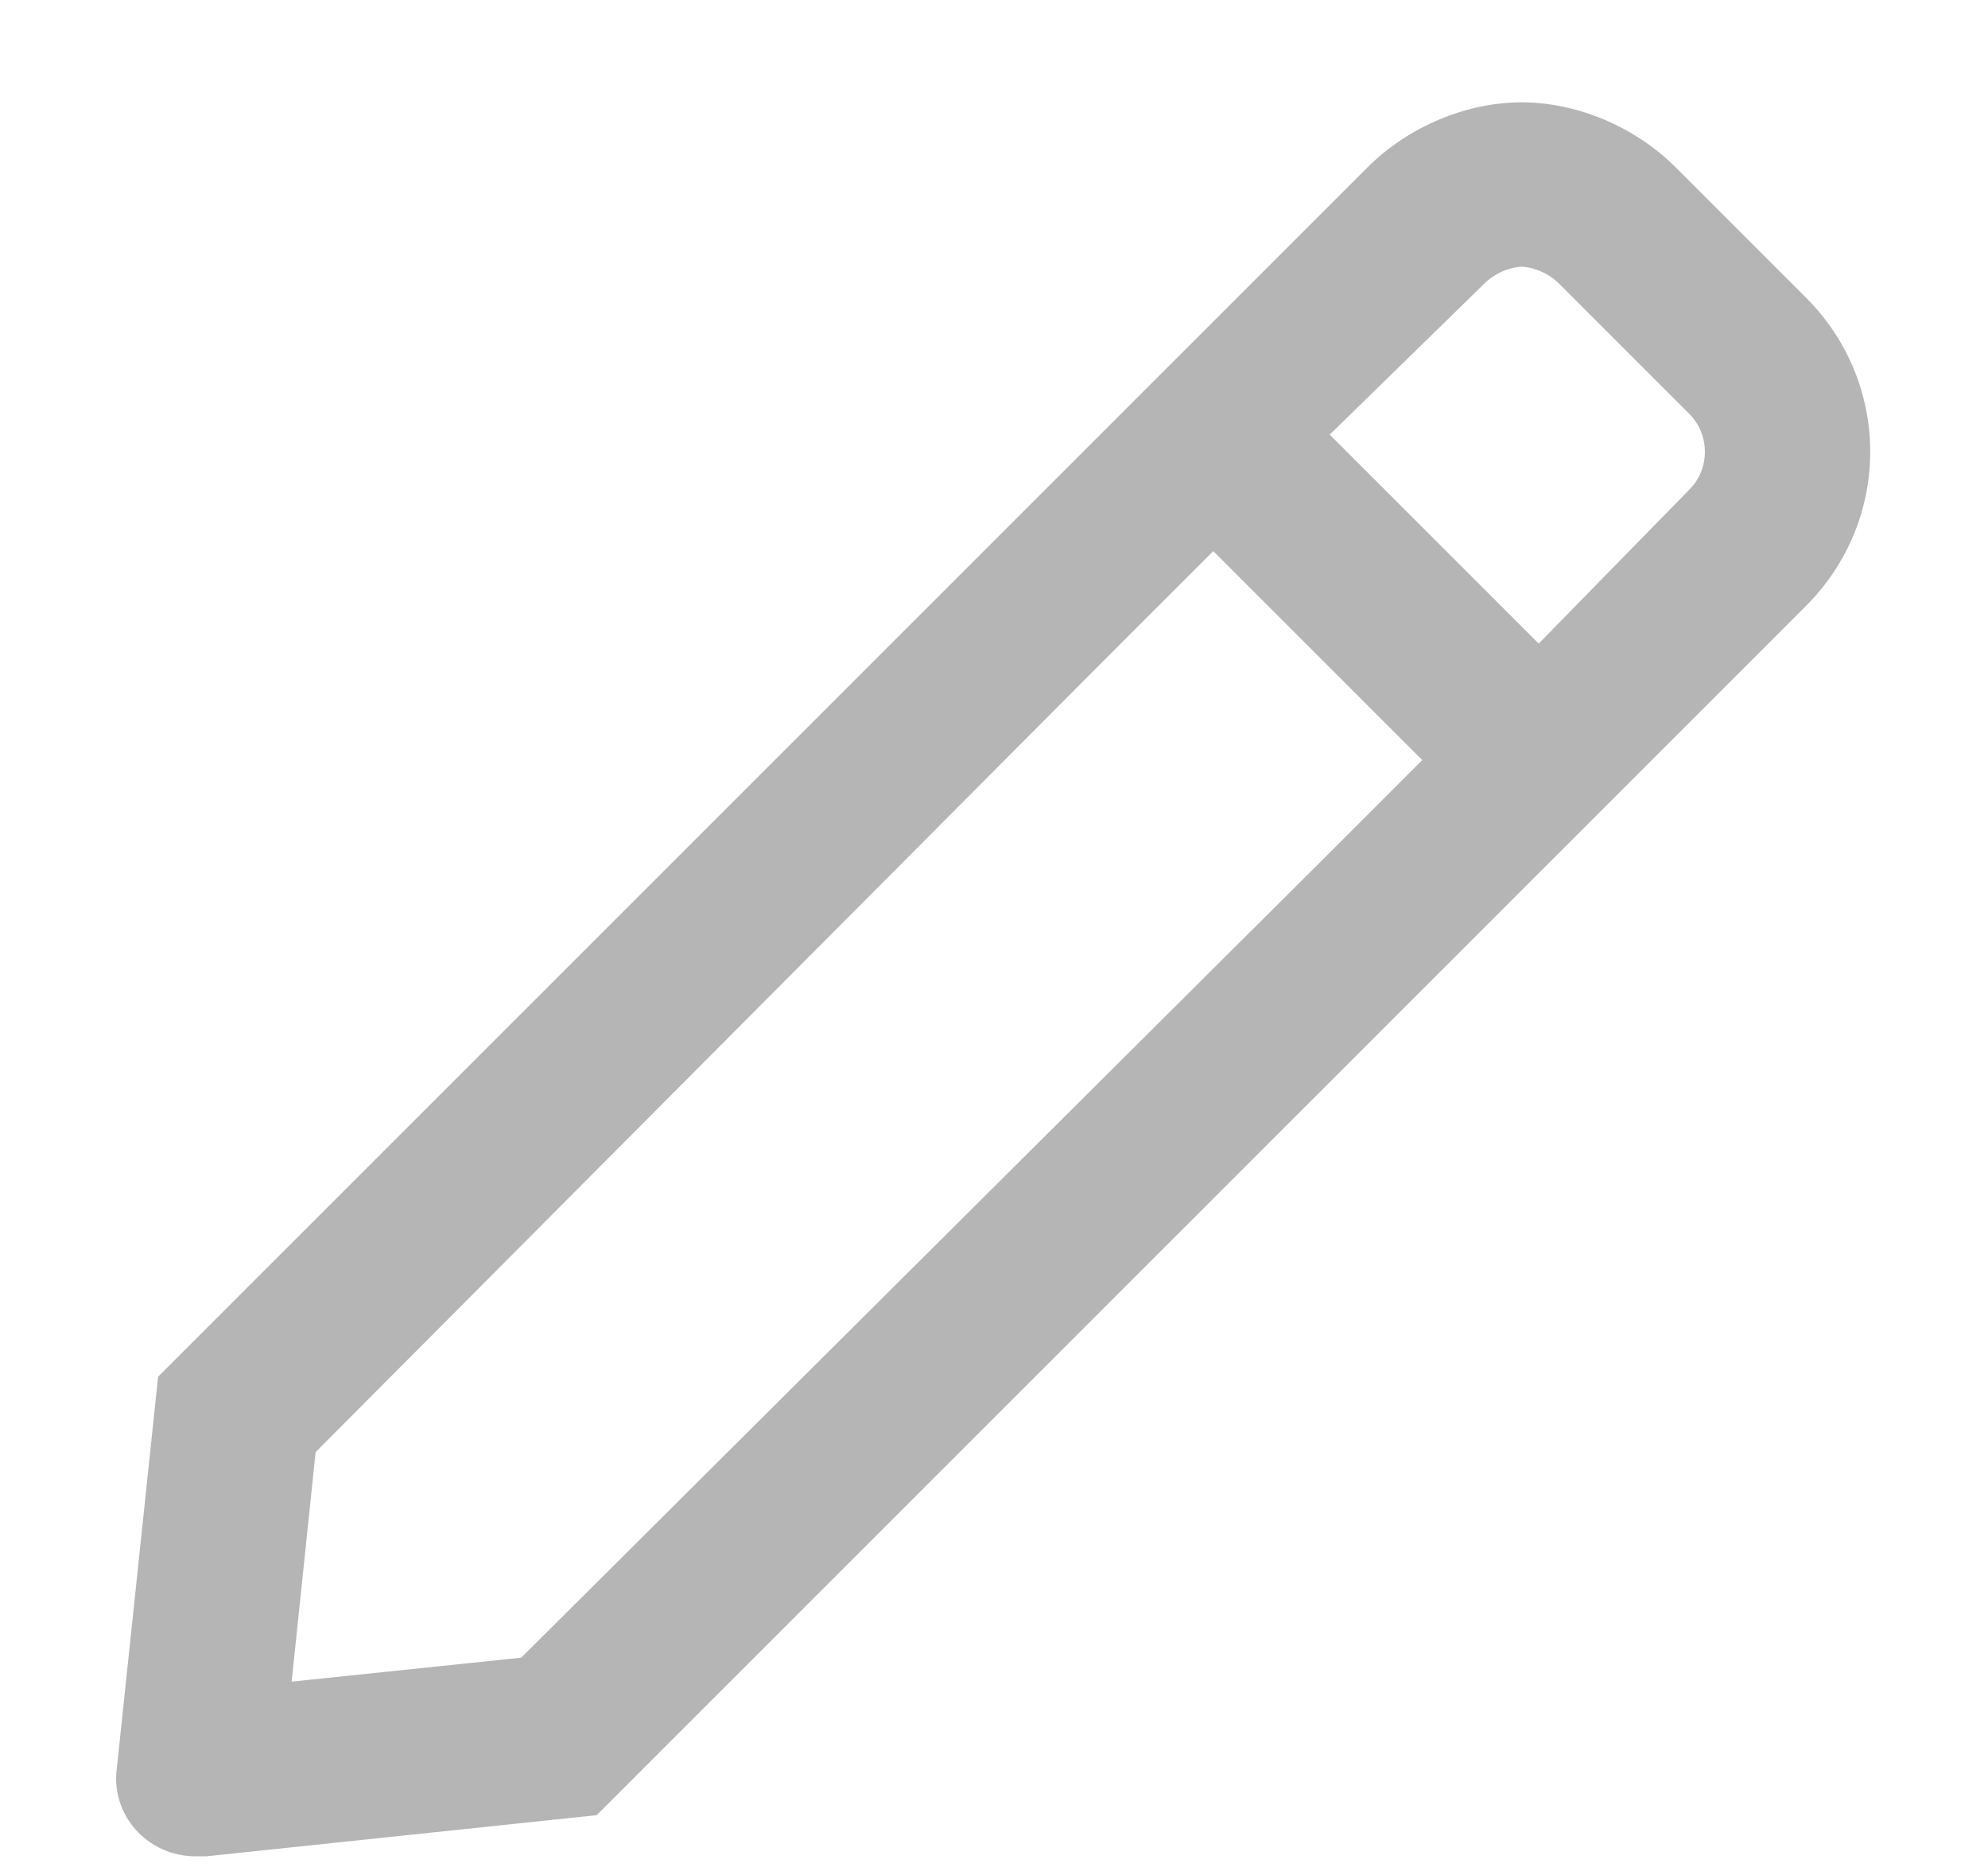 <svg width="17" height="16" viewBox="0 0 17 16" fill="none" xmlns="http://www.w3.org/2000/svg">
<path d="M15.443 2.545L14.33 1.432C13.979 1.08 13.48 0.875 13.012 0.875C12.543 0.875 12.045 1.08 11.693 1.432L9.496 3.629L8.5 4.625L1.352 11.773L1 15.113C0.941 15.523 1.264 15.875 1.674 15.875C1.703 15.875 1.732 15.875 1.762 15.875L5.102 15.523L12.25 8.375L13.246 7.379L15.443 5.182C16.176 4.449 16.176 3.277 15.443 2.545ZM4.457 14.176L2.494 14.381L2.699 12.418L9.467 5.621L10.375 4.713L12.162 6.5L11.254 7.408L4.457 14.176ZM14.447 4.186L13.158 5.504L11.371 3.717L12.69 2.428C12.807 2.311 12.953 2.281 13.012 2.281C13.07 2.281 13.217 2.311 13.334 2.428L14.447 3.541C14.623 3.717 14.623 4.01 14.447 4.186Z" fill="#B5B5B5"/>
</svg>

